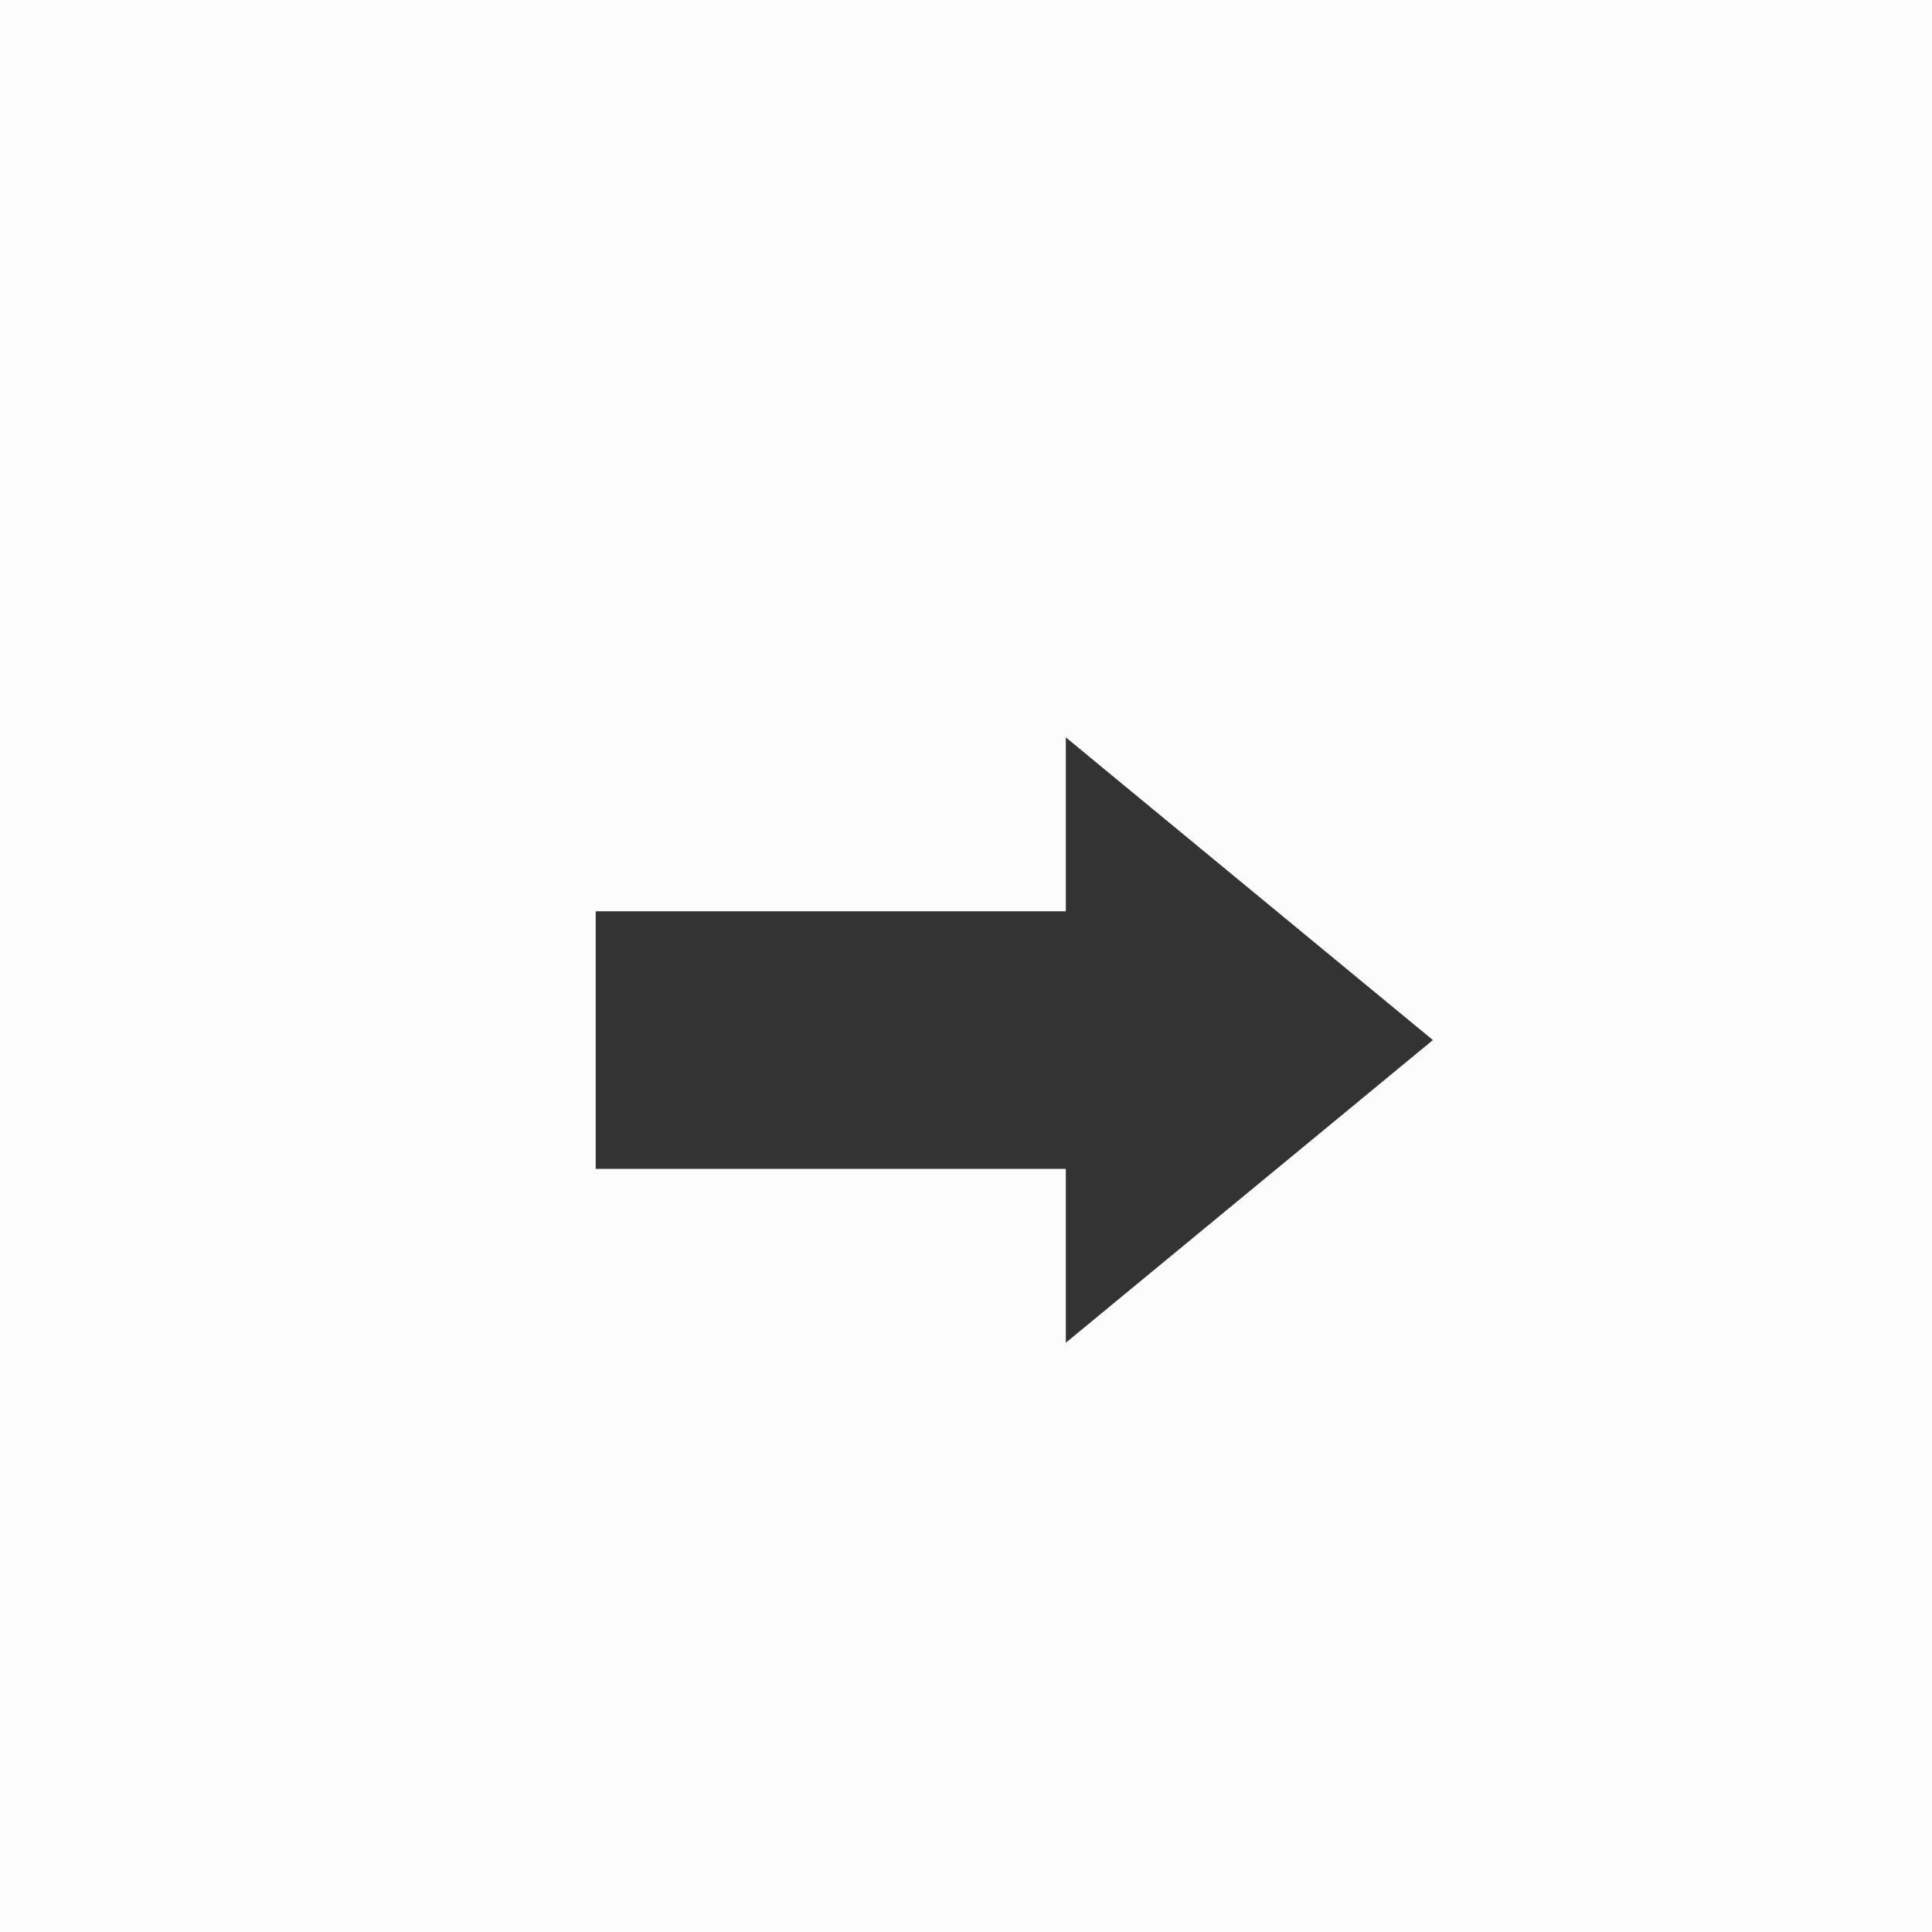 <?xml version="1.0" encoding="utf-8"?>
<!-- Generator: Adobe Illustrator 19.2.1, SVG Export Plug-In . SVG Version: 6.00 Build 0)  -->
<svg version="1.1" id="Layer_1" xmlns="http://www.w3.org/2000/svg" xmlns:xlink="http://www.w3.org/1999/xlink" x="0px" y="0px"
	 viewBox="0 0 60 60" style="enable-background:new 0 0 60 60;" xml:space="preserve">
<rect x="0" y="0" width="60" height="60" fill="#333333" stroke="none"/>
<style type="text/css">
	.st0{fill:#FCFCFC;}
</style>
<path class="st0" d="M0,0v60h60V0H0z M33.1,41.7v-5.4H18.5v-8h14.6v-5.4l11.4,9.4L33.1,41.7z"/>
</svg>
